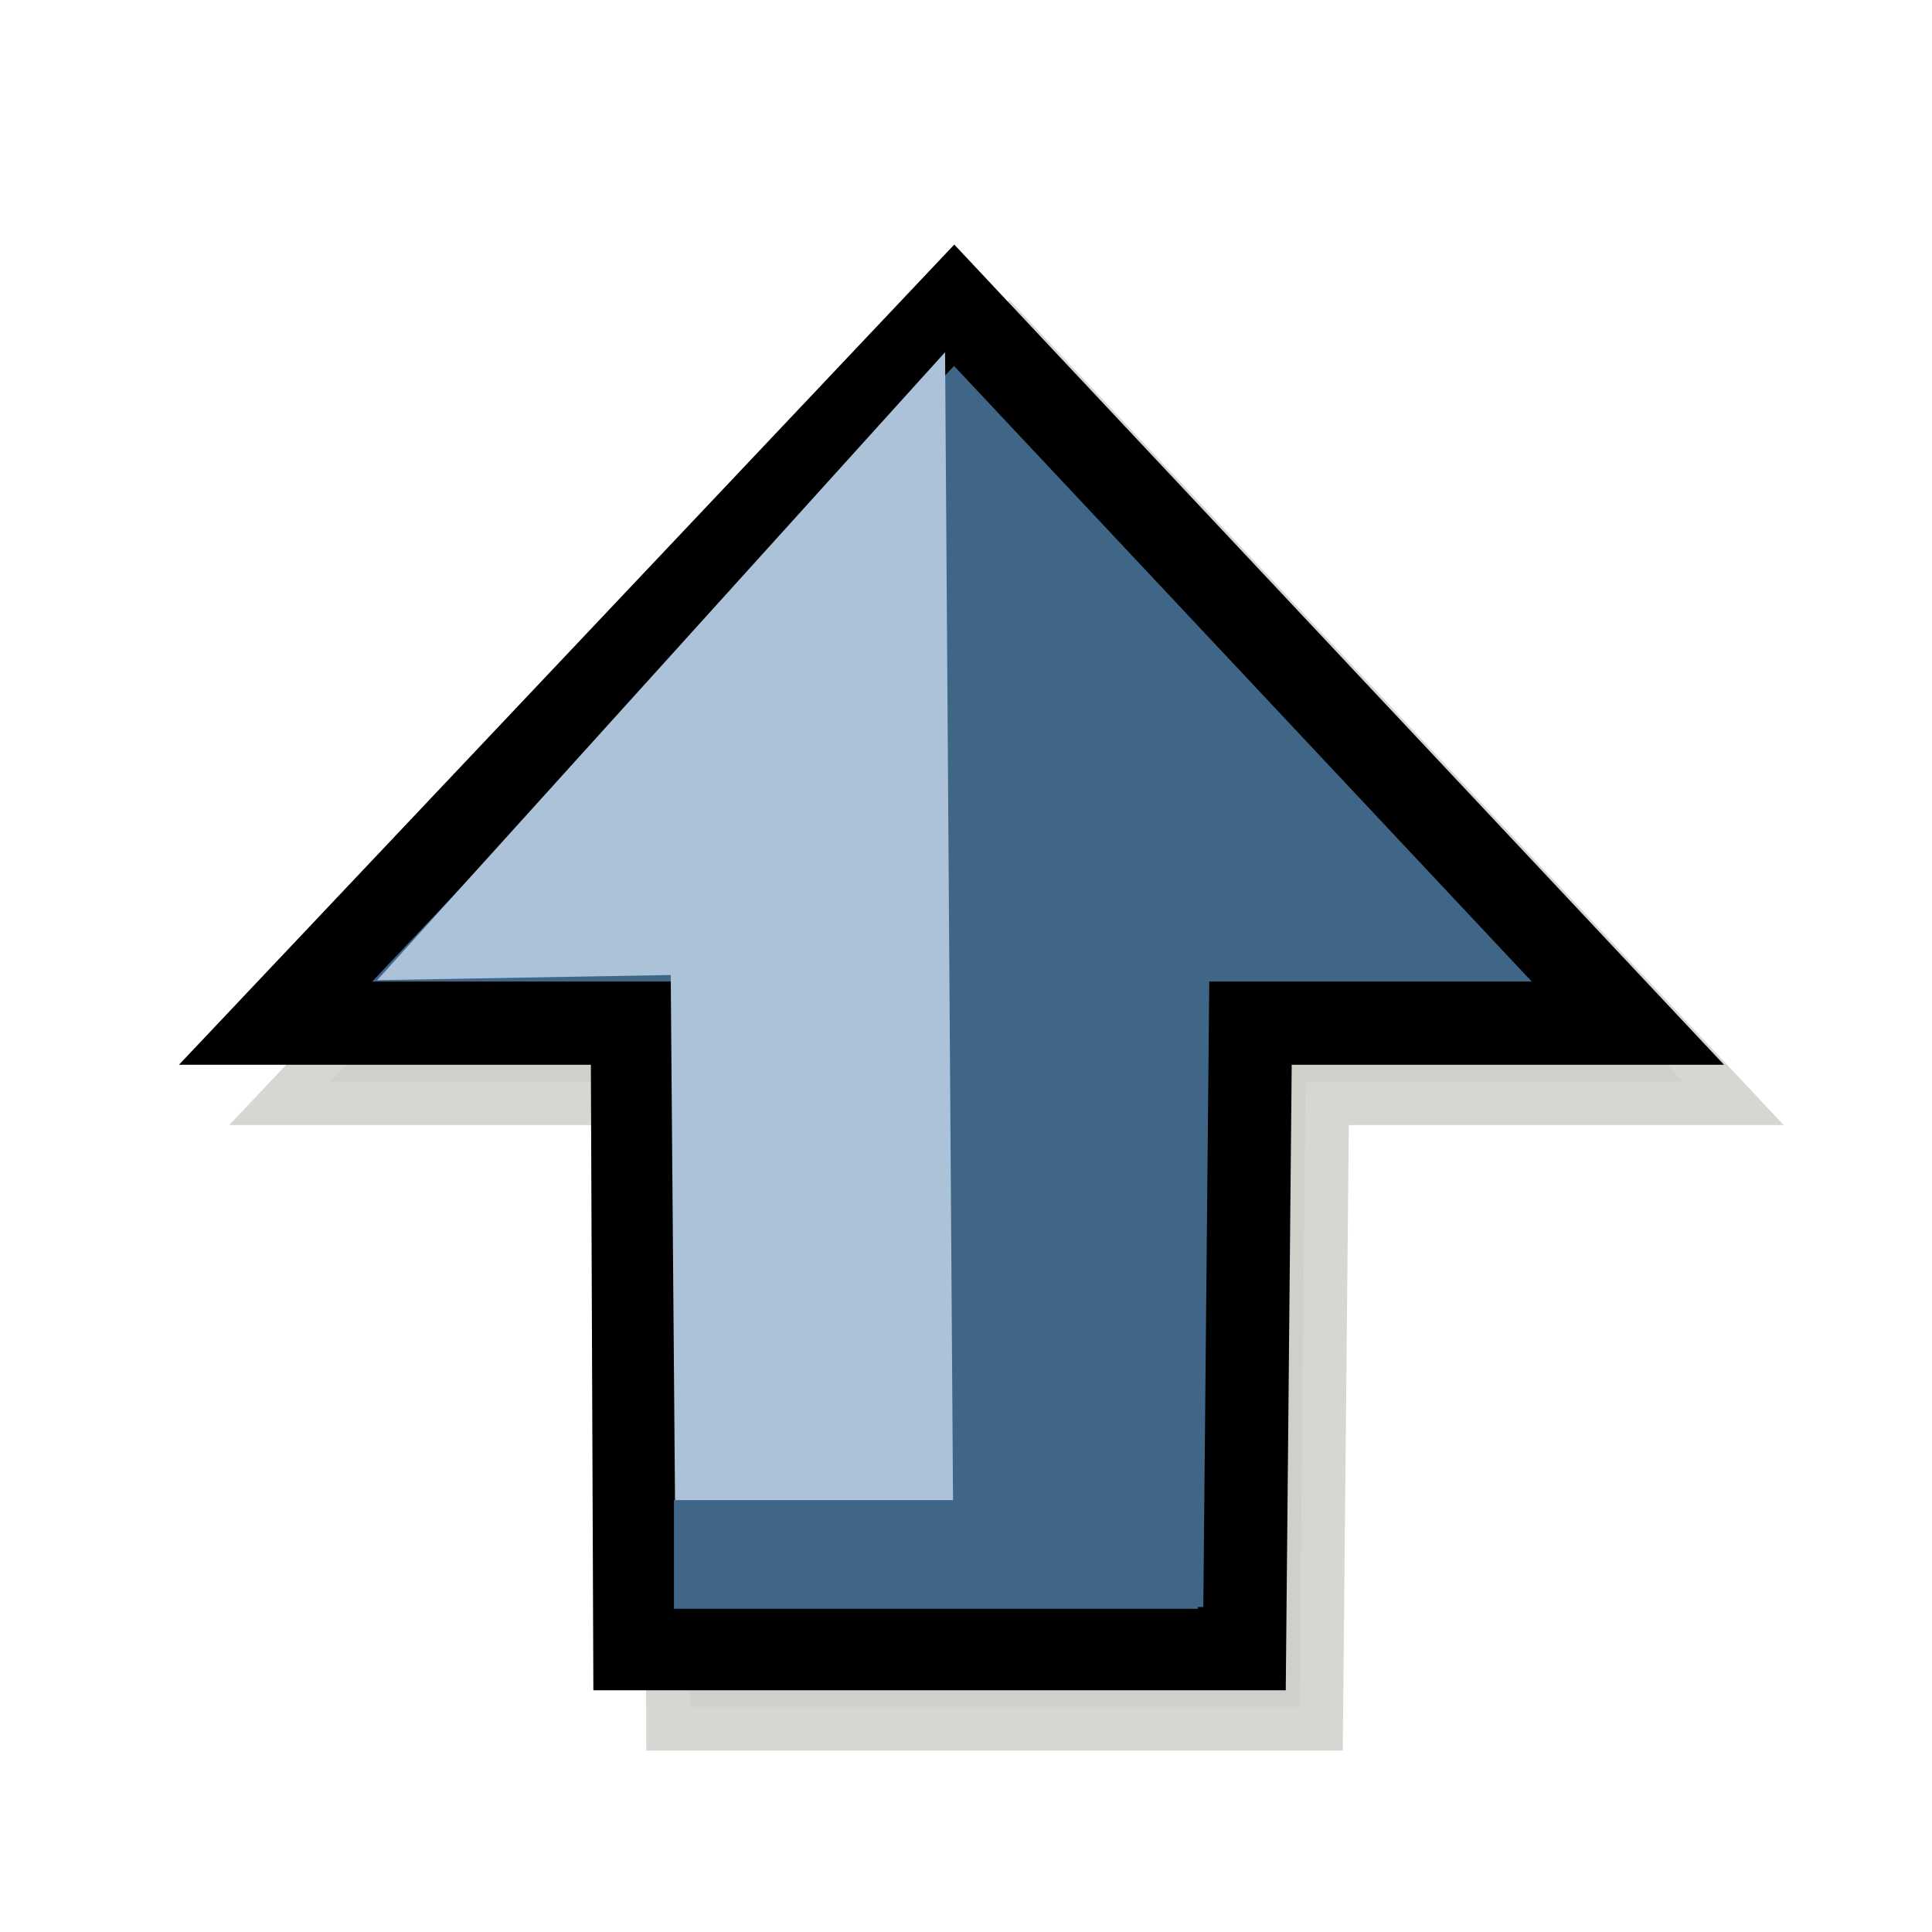 <?xml version="1.0" encoding="UTF-8" standalone="no"?>
<!DOCTYPE svg PUBLIC "-//W3C//DTD SVG 20010904//EN"
"http://www.w3.org/TR/2001/REC-SVG-20010904/DTD/svg10.dtd">
<!-- Generator: Adobe Illustrator 9.0, SVG Export Plug-In  -->
<svg
   width="48pt"
   height="48pt"
   viewBox="0 0 24 24"
   xml:space="preserve"
   id="svg1"
   sodipodi:version="0.32"
   inkscape:version="0.38.1"
   sodipodi:docname="stock_go-up.svg"
   sodipodi:docbase="/usr/share/icons/Suede/scalable/stock"
   xmlns="http://www.w3.org/2000/svg"
   xmlns:inkscape="http://www.inkscape.org/namespaces/inkscape"
   xmlns:sodipodi="http://sodipodi.sourceforge.net/DTD/sodipodi-0.dtd"
   xmlns:xml="http://www.w3.org/XML/1998/namespace"
   xmlns:xlink="http://www.w3.org/1999/xlink"><path
   style="fill:#d2d2ce;fill-rule:evenodd;stroke:#cececa;stroke-width:1.085;fill-opacity:0.838;stroke-opacity:0.838;stroke-dasharray:none;"
   d="M 16.143,21.204 L 16.218,13.434 L 20.905,13.434 L 12.536,4.516 L 4.106,13.434 L 8.538,13.434 L 8.569,21.204 L 16.143,21.204 z "
   id="path877"
   sodipodi:nodetypes="cccccccc" />

  <defs
   id="defs38">
  <radialGradient
   id="aigrd1"
   cx="8.734"
   cy="7.91"
   r="13.574"
   fx="8.734"
   fy="7.91"
   gradientUnits="userSpaceOnUse">
			<stop
   offset="0"
   style="stop-color:#abc2d9;stop-opacity:0.447;"
   id="stop9" />







			
			<stop
   offset="1"
   style="stop-color:#3f6687;stop-opacity:1;"
   id="stop13" />







		</radialGradient>






  <radialGradient
   id="aigrd2"
   cx="7.389"
   cy="8.1"
   r="12.11"
   fx="7.389"
   fy="8.1"
   gradientUnits="userSpaceOnUse">
			<stop
   offset="0"
   style="stop-color:#FFFFFF"
   id="stop24" />







			<stop
   offset="1"
   style="stop-color:#F0E1BD"
   id="stop26" />







		</radialGradient>






  <linearGradient
   xlink:href="#aigrd1"
   id="linearGradient890" />






<defs
   id="defs858">
  <radialGradient
   id="radialGradient860"
   cx="8.734"
   cy="7.91"
   r="13.574"
   fx="8.734"
   fy="7.91"
   gradientUnits="userSpaceOnUse">
			<stop
   offset="0"
   style="stop-color:#abc2d9;stop-opacity:0.447;"
   id="stop862" />







			
			<stop
   offset="1"
   style="stop-color:#3f6687;stop-opacity:1;"
   id="stop864" />







		</radialGradient>






  <radialGradient
   id="radialGradient867"
   cx="7.389"
   cy="8.1"
   r="12.11"
   fx="7.389"
   fy="8.1"
   gradientUnits="userSpaceOnUse">
			<stop
   offset="0"
   style="stop-color:#FFFFFF"
   id="stop869" />







			<stop
   offset="1"
   style="stop-color:#F0E1BD"
   id="stop871" />







		</radialGradient>






  <linearGradient
   xlink:href="#aigrd1"
   id="linearGradient874" />






</defs>



<sodipodi:namedview
   id="namedview877"
   pagecolor="#ffffff"
   bordercolor="#666666"
   borderopacity="1.0"
   inkscape:pageopacity="0.0"
   inkscape:pageshadow="2"
   inkscape:zoom="25.375000"
   inkscape:cx="12.000000"
   inkscape:cy="10.593863"
   inkscape:window-width="1142"
   inkscape:window-height="752"
   showguides="true"
   snaptoguides="true"
   inkscape:window-x="0"
   inkscape:window-y="29" />



</defs>



  <sodipodi:namedview
   id="base"
   pagecolor="#ffffff"
   bordercolor="#666666"
   borderopacity="1.0"
   inkscape:pageopacity="0.0"
   inkscape:pageshadow="2"
   inkscape:zoom="4.7578125"
   inkscape:cx="64.000000"
   inkscape:cy="30.371100"
   inkscape:window-width="1142"
   inkscape:window-height="752"
   showguides="true"
   snaptoguides="true"
   inkscape:window-x="0"
   inkscape:window-y="29" />



  <g
   id="Layer_x0020_3"
   style="stroke:#000000;"
   transform="matrix(0,-0.814,-0.814,0,21.604,21.844)">
		<path
   style="fill:none;stroke:none;"
   d="M24,24H0V0h24v24z"
   id="path34" />







	</g>



  <path
   style="fill:#3f6687;fill-rule:evenodd;stroke:#000000;stroke-width:1.034;"
   d="M 15.46,20.48 L 15.534,12.71 L 20.222,12.71 L 11.853,3.792 L 3.423,12.71 L 7.855,12.71 L 7.886,20.48 L 15.46,20.48 z "
   id="path887"
   sodipodi:nodetypes="cccccccc" />



  <path
   style="fill:#abc2d9;fill-rule:evenodd;stroke:#000000;stroke-width:0;"
   d="M 11.74,4.375 L 11.848,19.953 L 8.396,19.953 L 8.332,12.112 L 4.685,12.176 L 11.74,4.375 z "
   id="path892"
   sodipodi:nodetypes="cccccc" />



  <rect
   style="fill:#3f6687;fill-rule:evenodd;stroke:#000000;stroke-width:0;stroke-opacity:0;"
   id="rect888"
   width="1.35"
   height="6.509"
   x="-19.985"
   y="-14.881"
   transform="matrix(0,-1,-1,0,0,0)" />



</svg>

